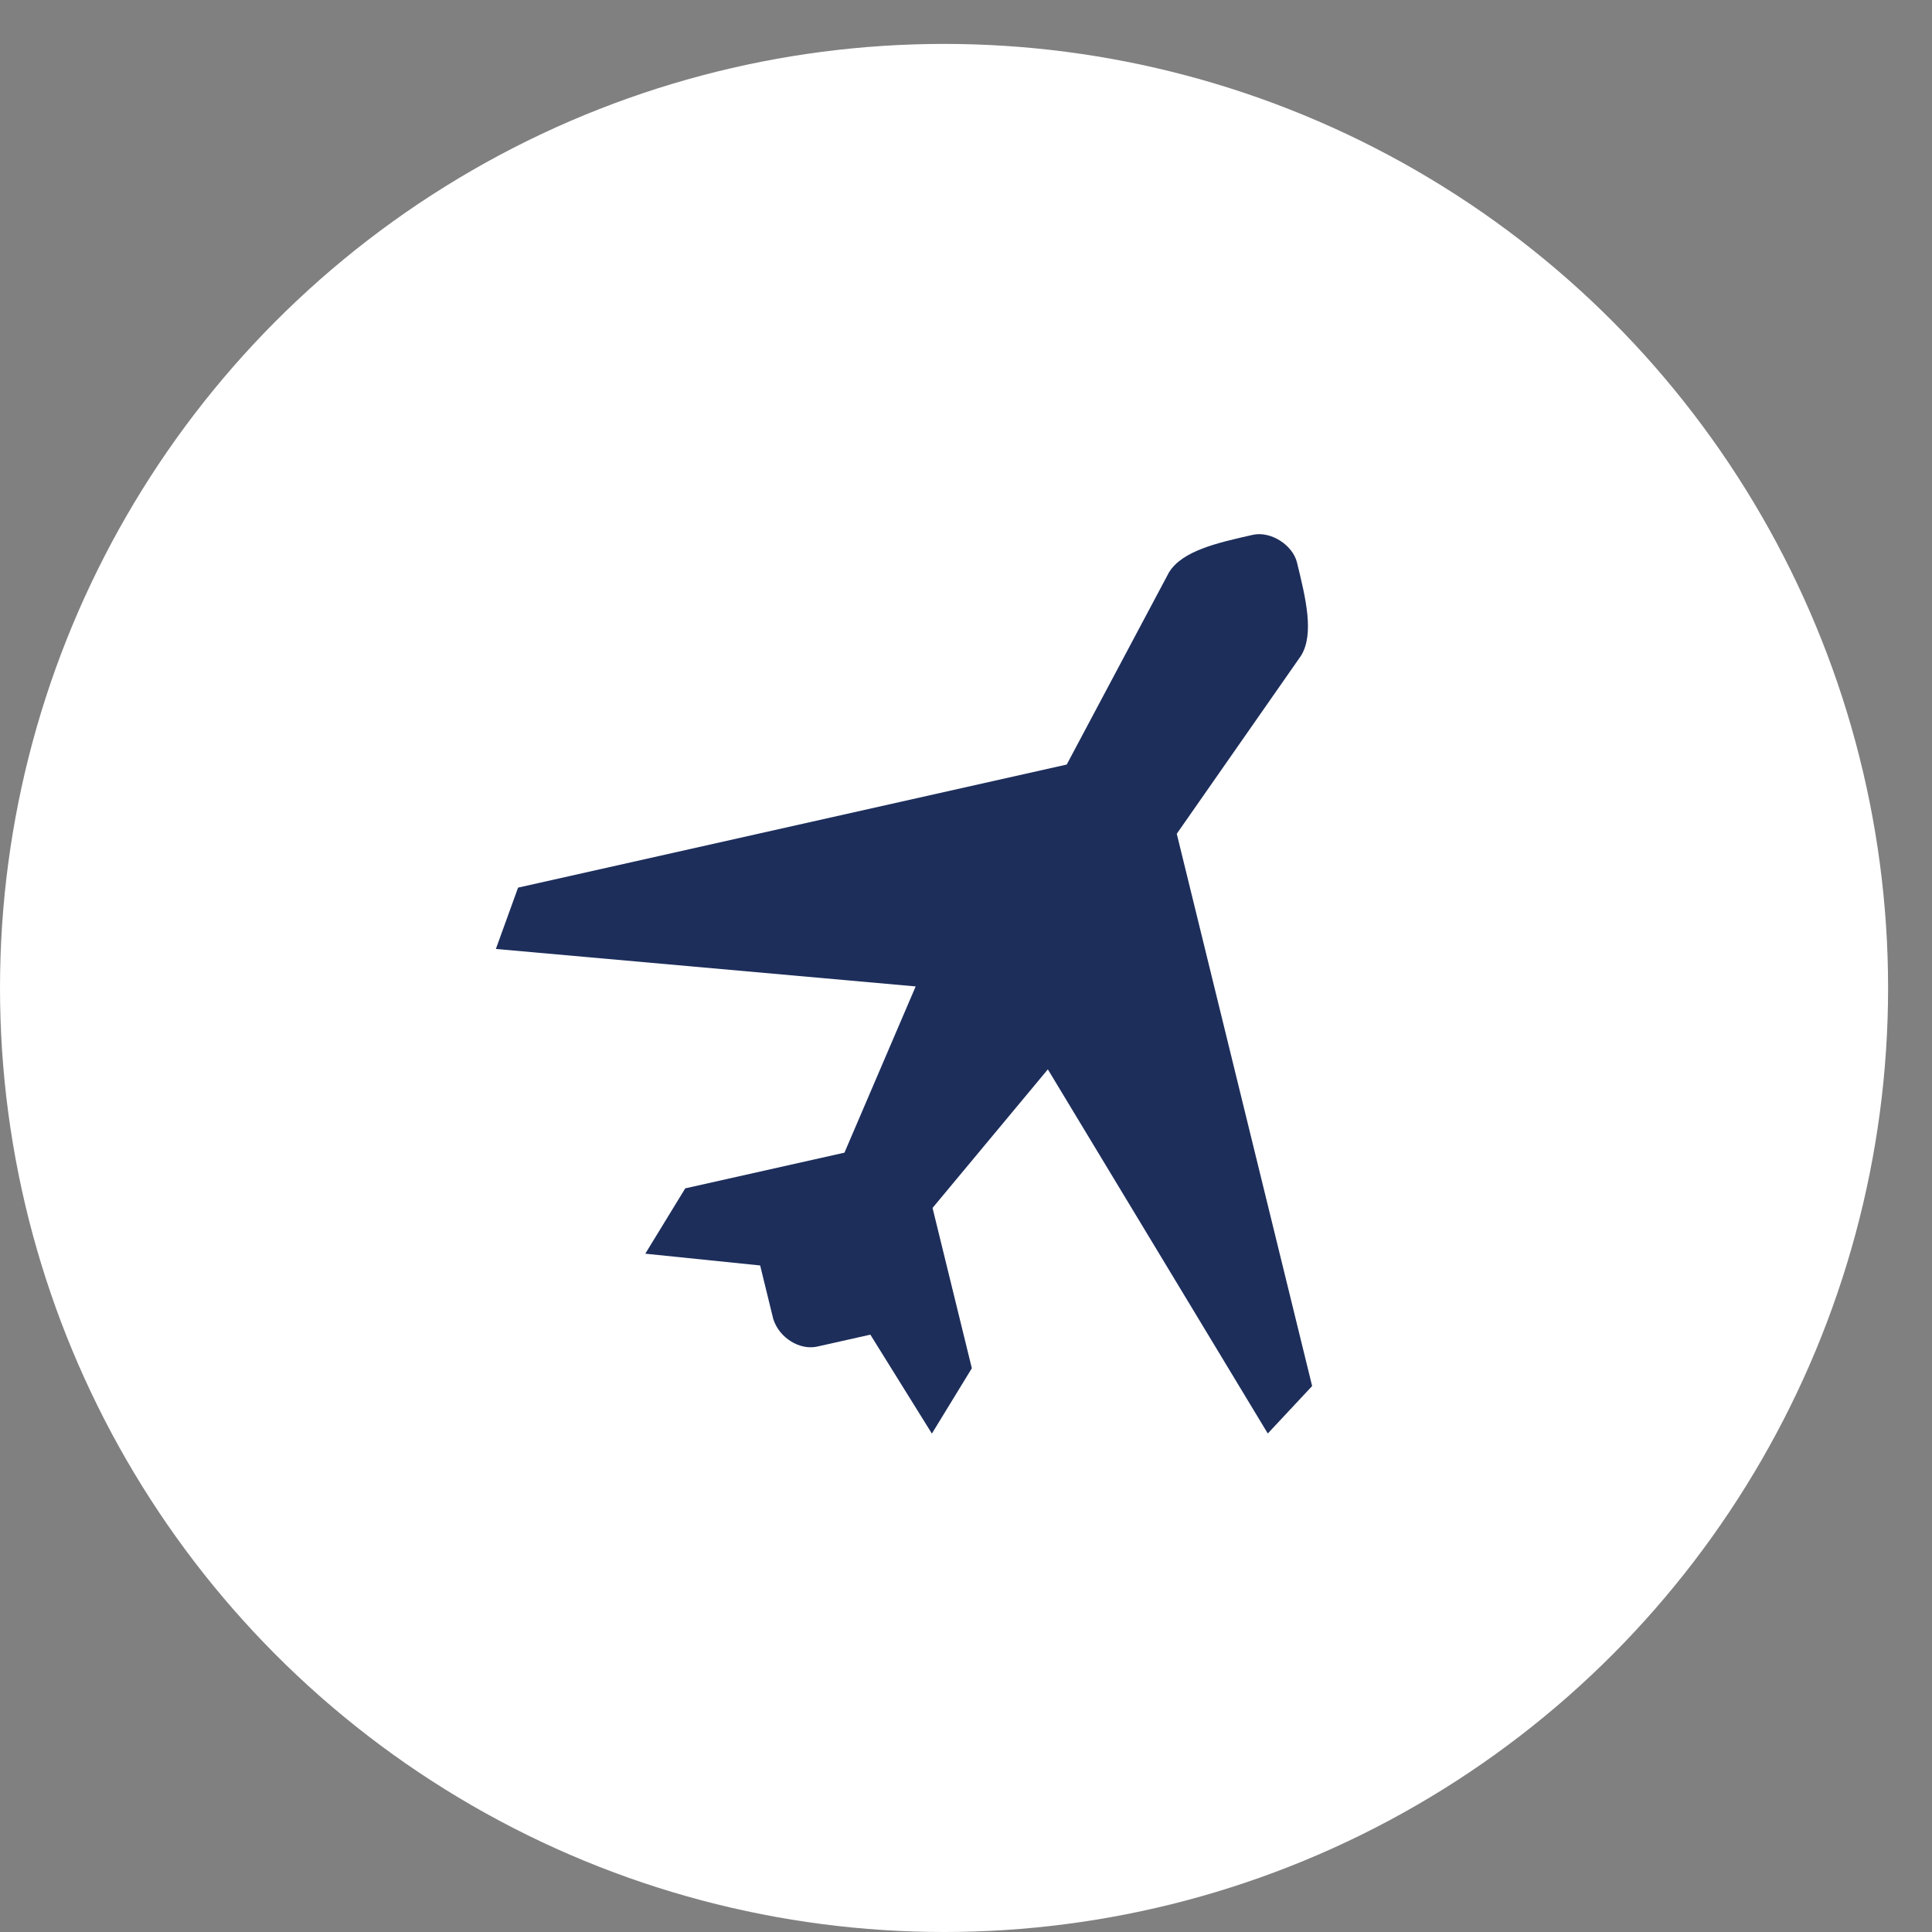 <svg width="44" height="44" viewBox="0 0 44 44" fill="none" xmlns="http://www.w3.org/2000/svg">
<rect x="0" y="0" width="44" height="44" fill="#808080" stroke="none"/>
<circle cx="21.5" cy="22.5" r="21.5" fill="white"/>
<g clip-path="url(#clip0_1369_2044)">
<path d="M28.535 12.18C27.73 12.361 26.922 12.542 26.621 13.039L24.294 17.412L11.799 20.215L11.293 21.612L20.854 22.465L19.232 26.251L15.606 27.064L14.696 28.552L17.312 28.82L17.61 30.037C17.744 30.469 18.213 30.757 18.613 30.667L19.822 30.396L21.223 32.649L22.133 31.161L21.238 27.51L23.864 24.354L28.873 32.647L29.883 31.566L26.8 18.989L29.631 14.932C29.936 14.434 29.737 13.624 29.538 12.81C29.439 12.407 28.935 12.091 28.535 12.18Z" fill="#1D2E5B"/>
</g>
<defs>
<clipPath id="clip0_1369_2044">
<rect width="23" height="22" fill="white" transform="translate(10 11)"/>
</clipPath>
</defs>
</svg>
